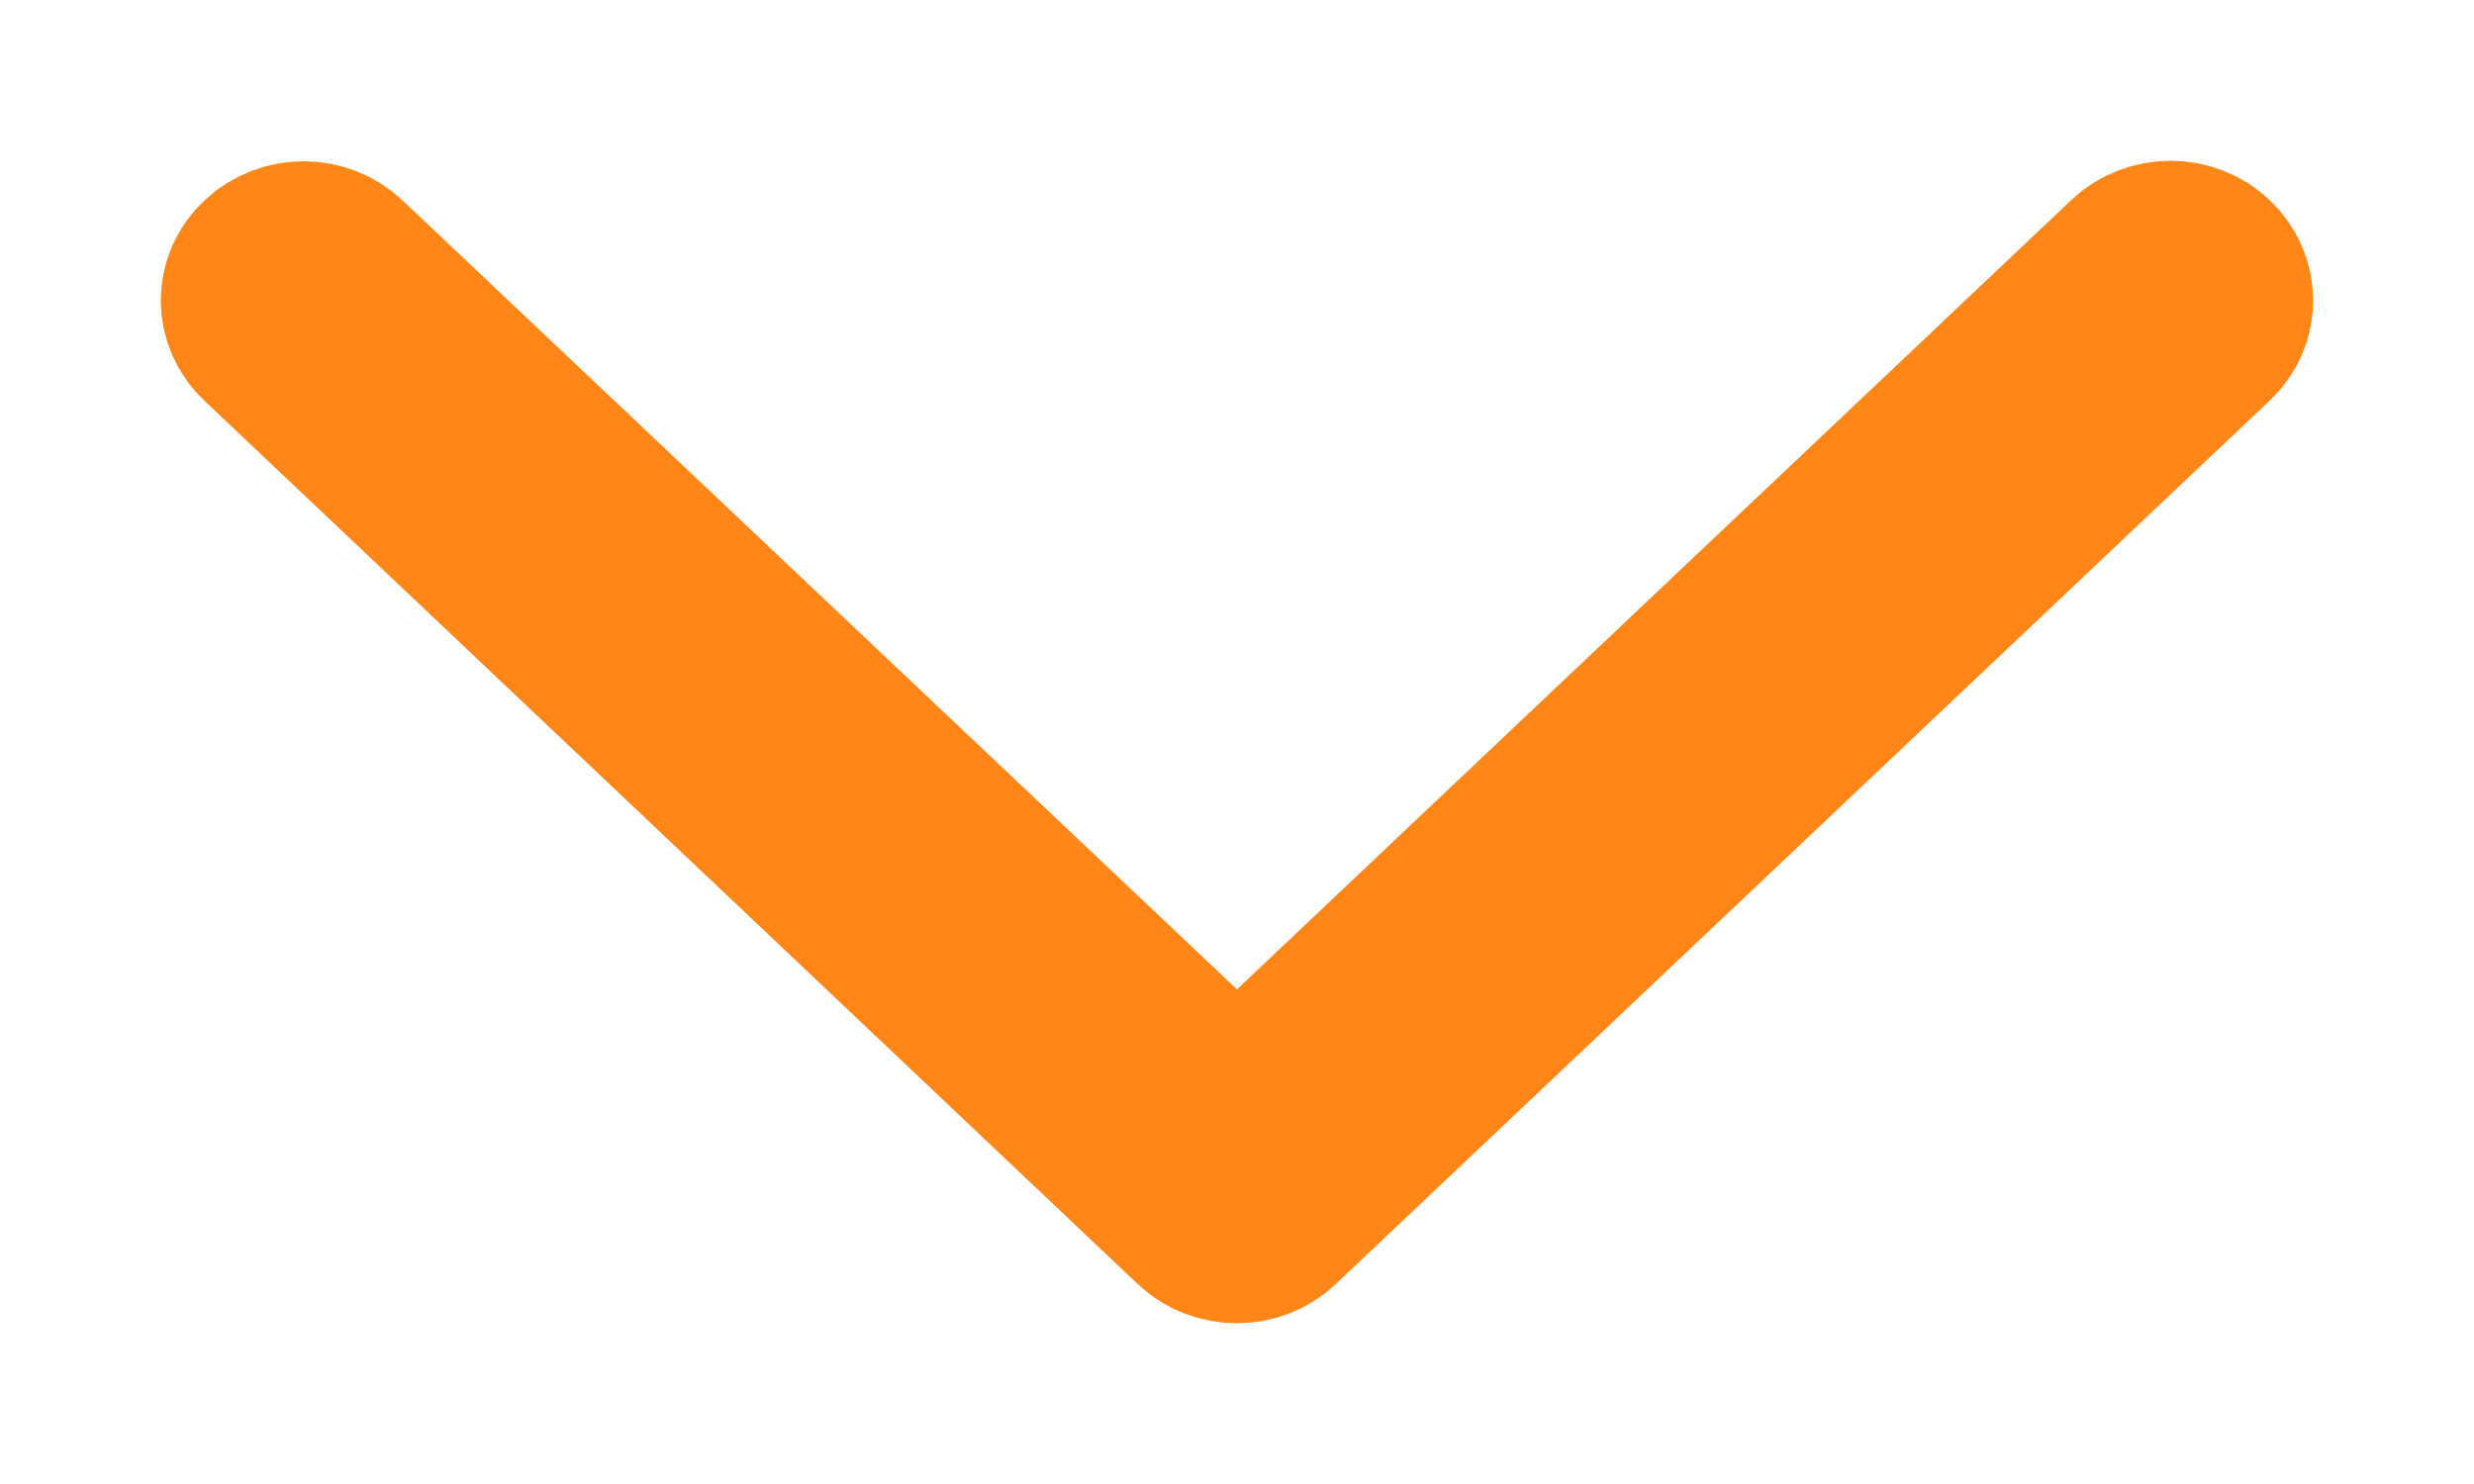 <svg width="10" height="6" viewBox="0 0 10 6" fill="none" xmlns="http://www.w3.org/2000/svg">
<path d="M5 4.482L8.613 1.063C8.702 0.979 8.845 0.979 8.933 1.063C9.022 1.147 9.022 1.282 8.933 1.366L5.159 4.937C5.071 5.021 4.928 5.021 4.839 4.937L1.067 1.366C1.023 1.325 1 1.269 1 1.215C1 1.161 1.022 1.106 1.067 1.065C1.156 0.981 1.298 0.981 1.387 1.065L5 4.482Z" fill="#FF8617" stroke="#FF8617" stroke-width="0.7"/>
</svg>

